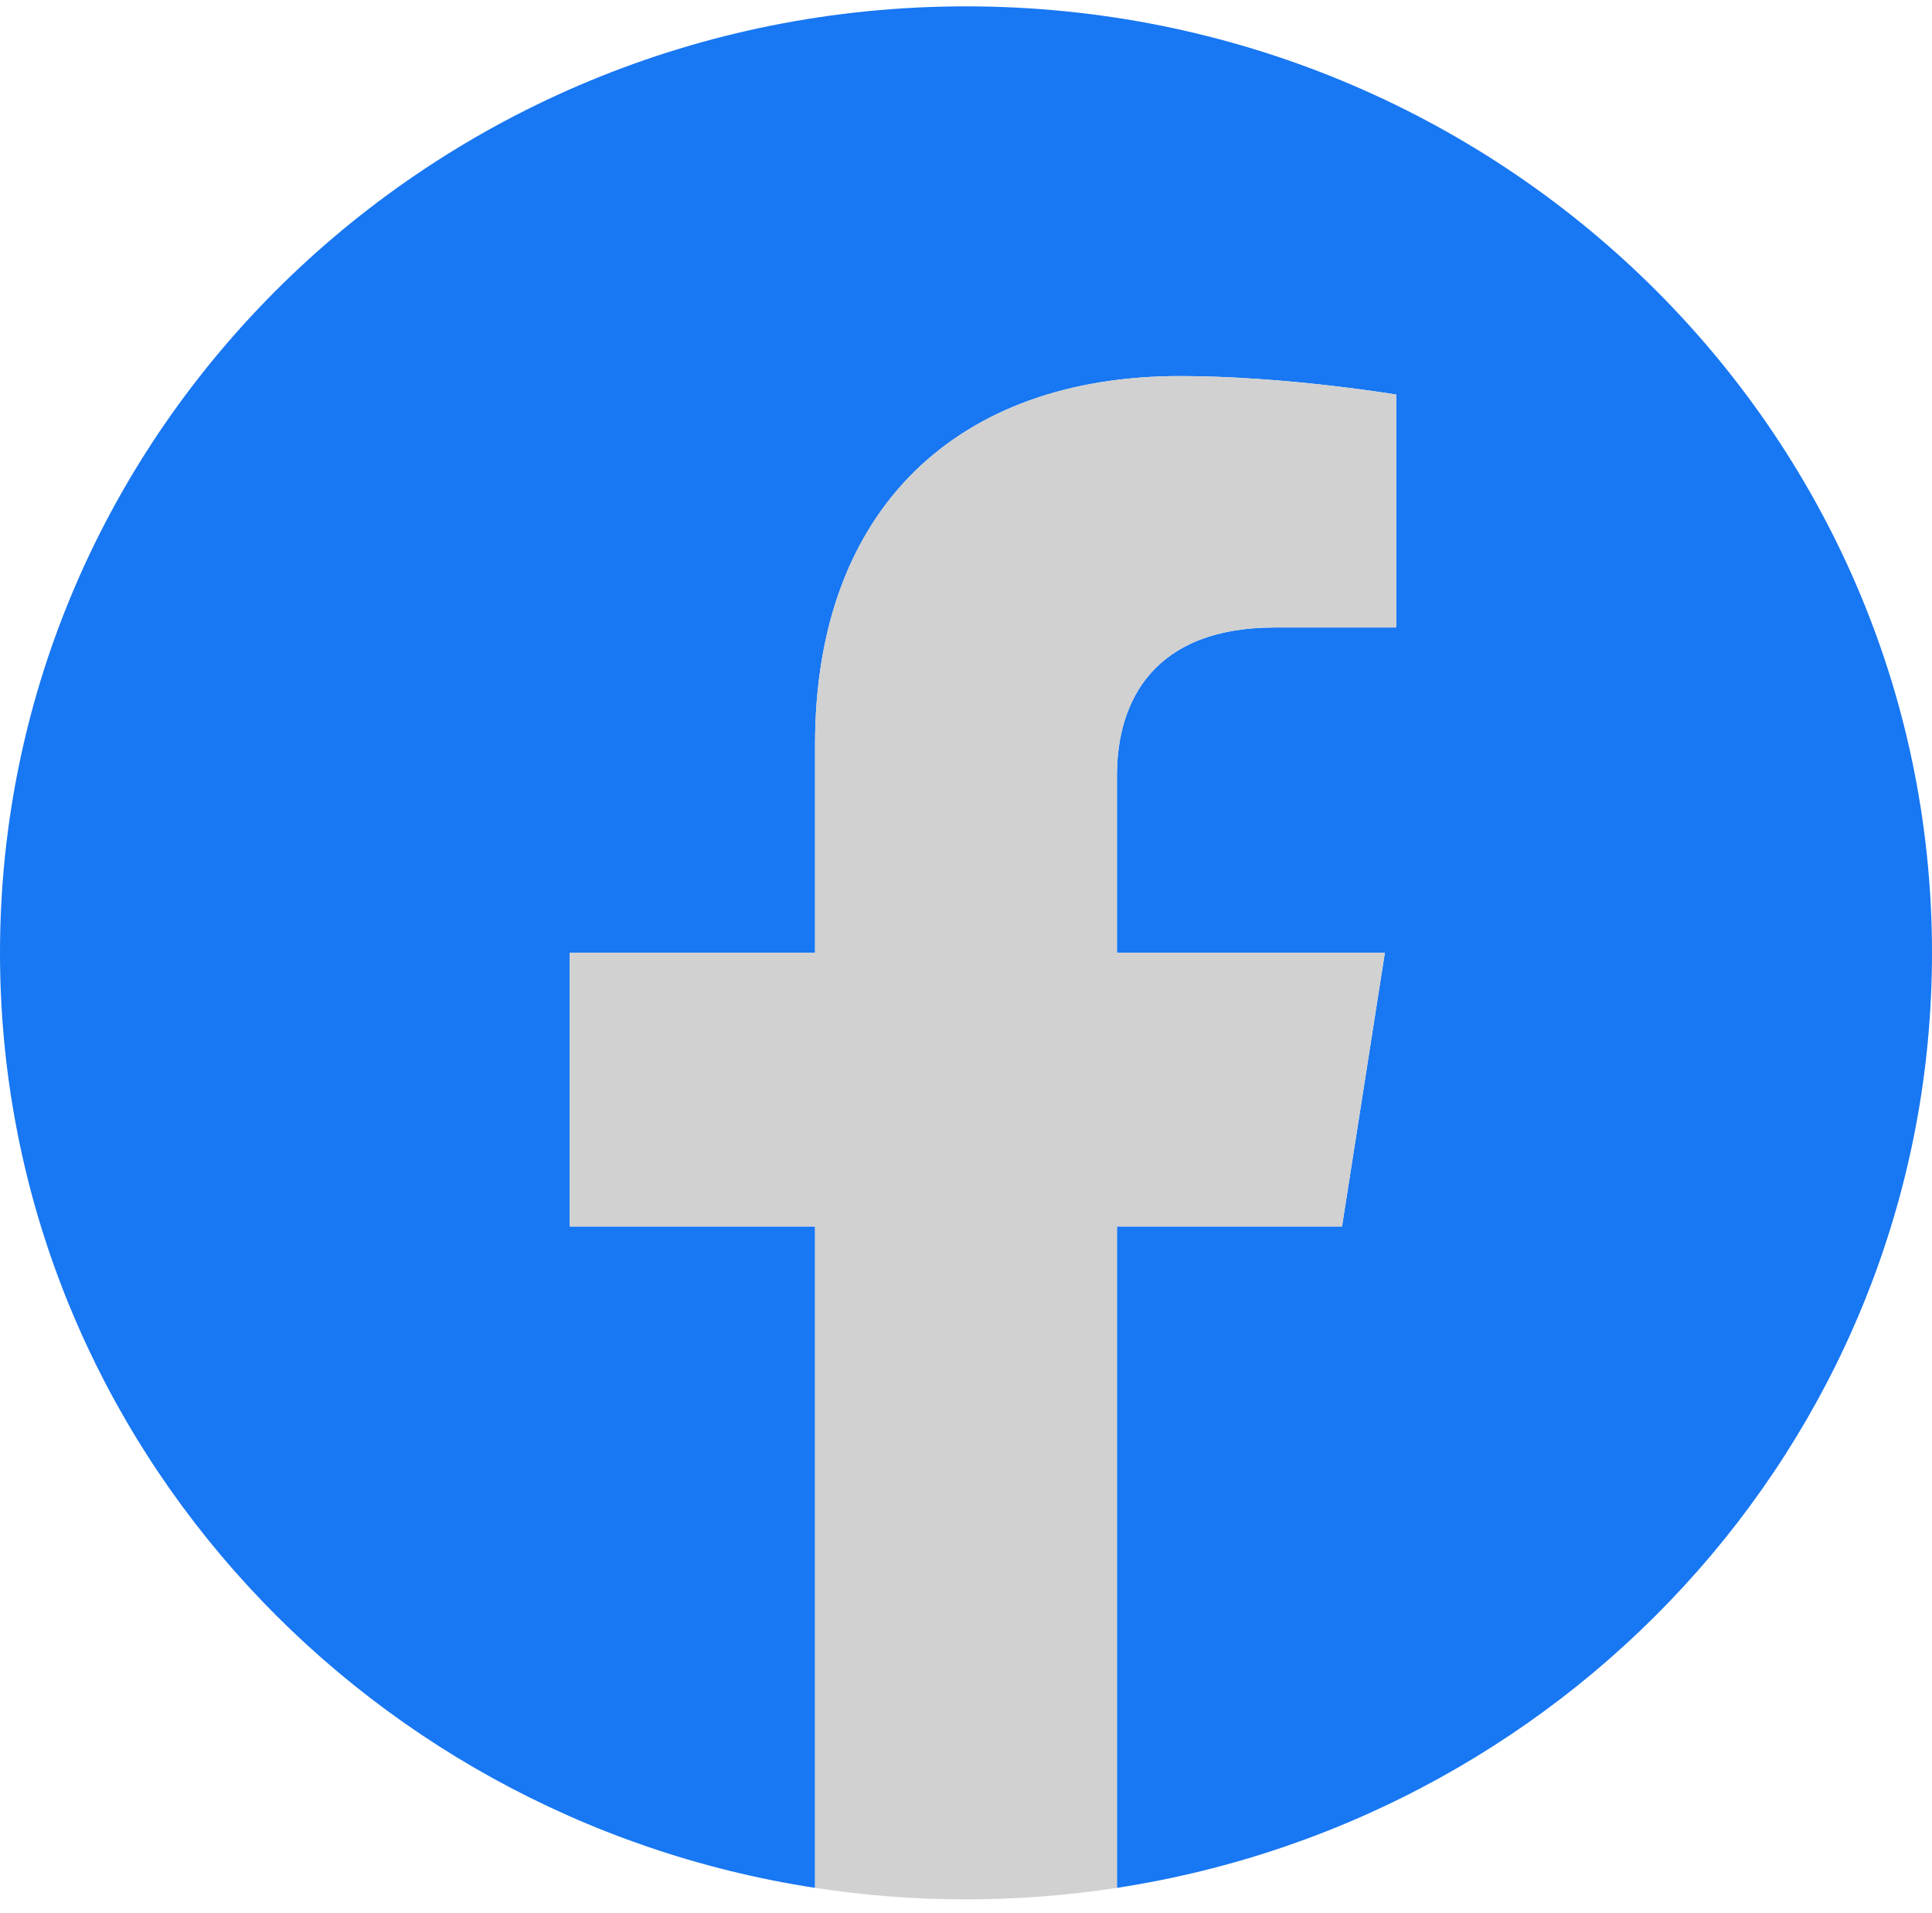 <svg width="104" height="103" viewBox="0 0 104 103" fill="none" xmlns="http://www.w3.org/2000/svg">
<g id="logos:facebook" clip-path="url(#clip0_33_1017)">
<path id="Vector" d="M104 51.305C104 23.159 80.719 0.342 52 0.342C23.281 0.342 0 23.159 0 51.305C0 76.742 19.016 97.826 43.875 101.649V66.036H30.672V51.305H43.875V40.077C43.875 27.304 51.638 20.249 63.516 20.249C69.206 20.249 75.156 21.245 75.156 21.245V33.786H68.599C62.14 33.786 60.125 37.715 60.125 41.745V51.305H74.547L72.241 66.036H60.125V101.649C84.984 97.826 104 76.742 104 51.305Z" fill="#1877F2"/>
<path id="Vector_2" d="M72.241 66.036L74.547 51.305H60.125V41.745C60.125 37.714 62.14 33.786 68.599 33.786H75.156V21.244C75.156 21.244 69.206 20.249 63.516 20.249C51.638 20.249 43.875 27.304 43.875 40.077V51.305H30.672V66.036H43.875V101.648C46.563 102.061 49.279 102.268 52 102.268C54.721 102.268 57.437 102.061 60.125 101.648V66.036H72.241Z" fill="#D1D1D1"/>
</g>
<defs>
<clipPath id="clip0_33_1017">
<rect width="104" height="101.926" fill="white" transform="translate(0 0.342)"/>
</clipPath>
</defs>
</svg>
